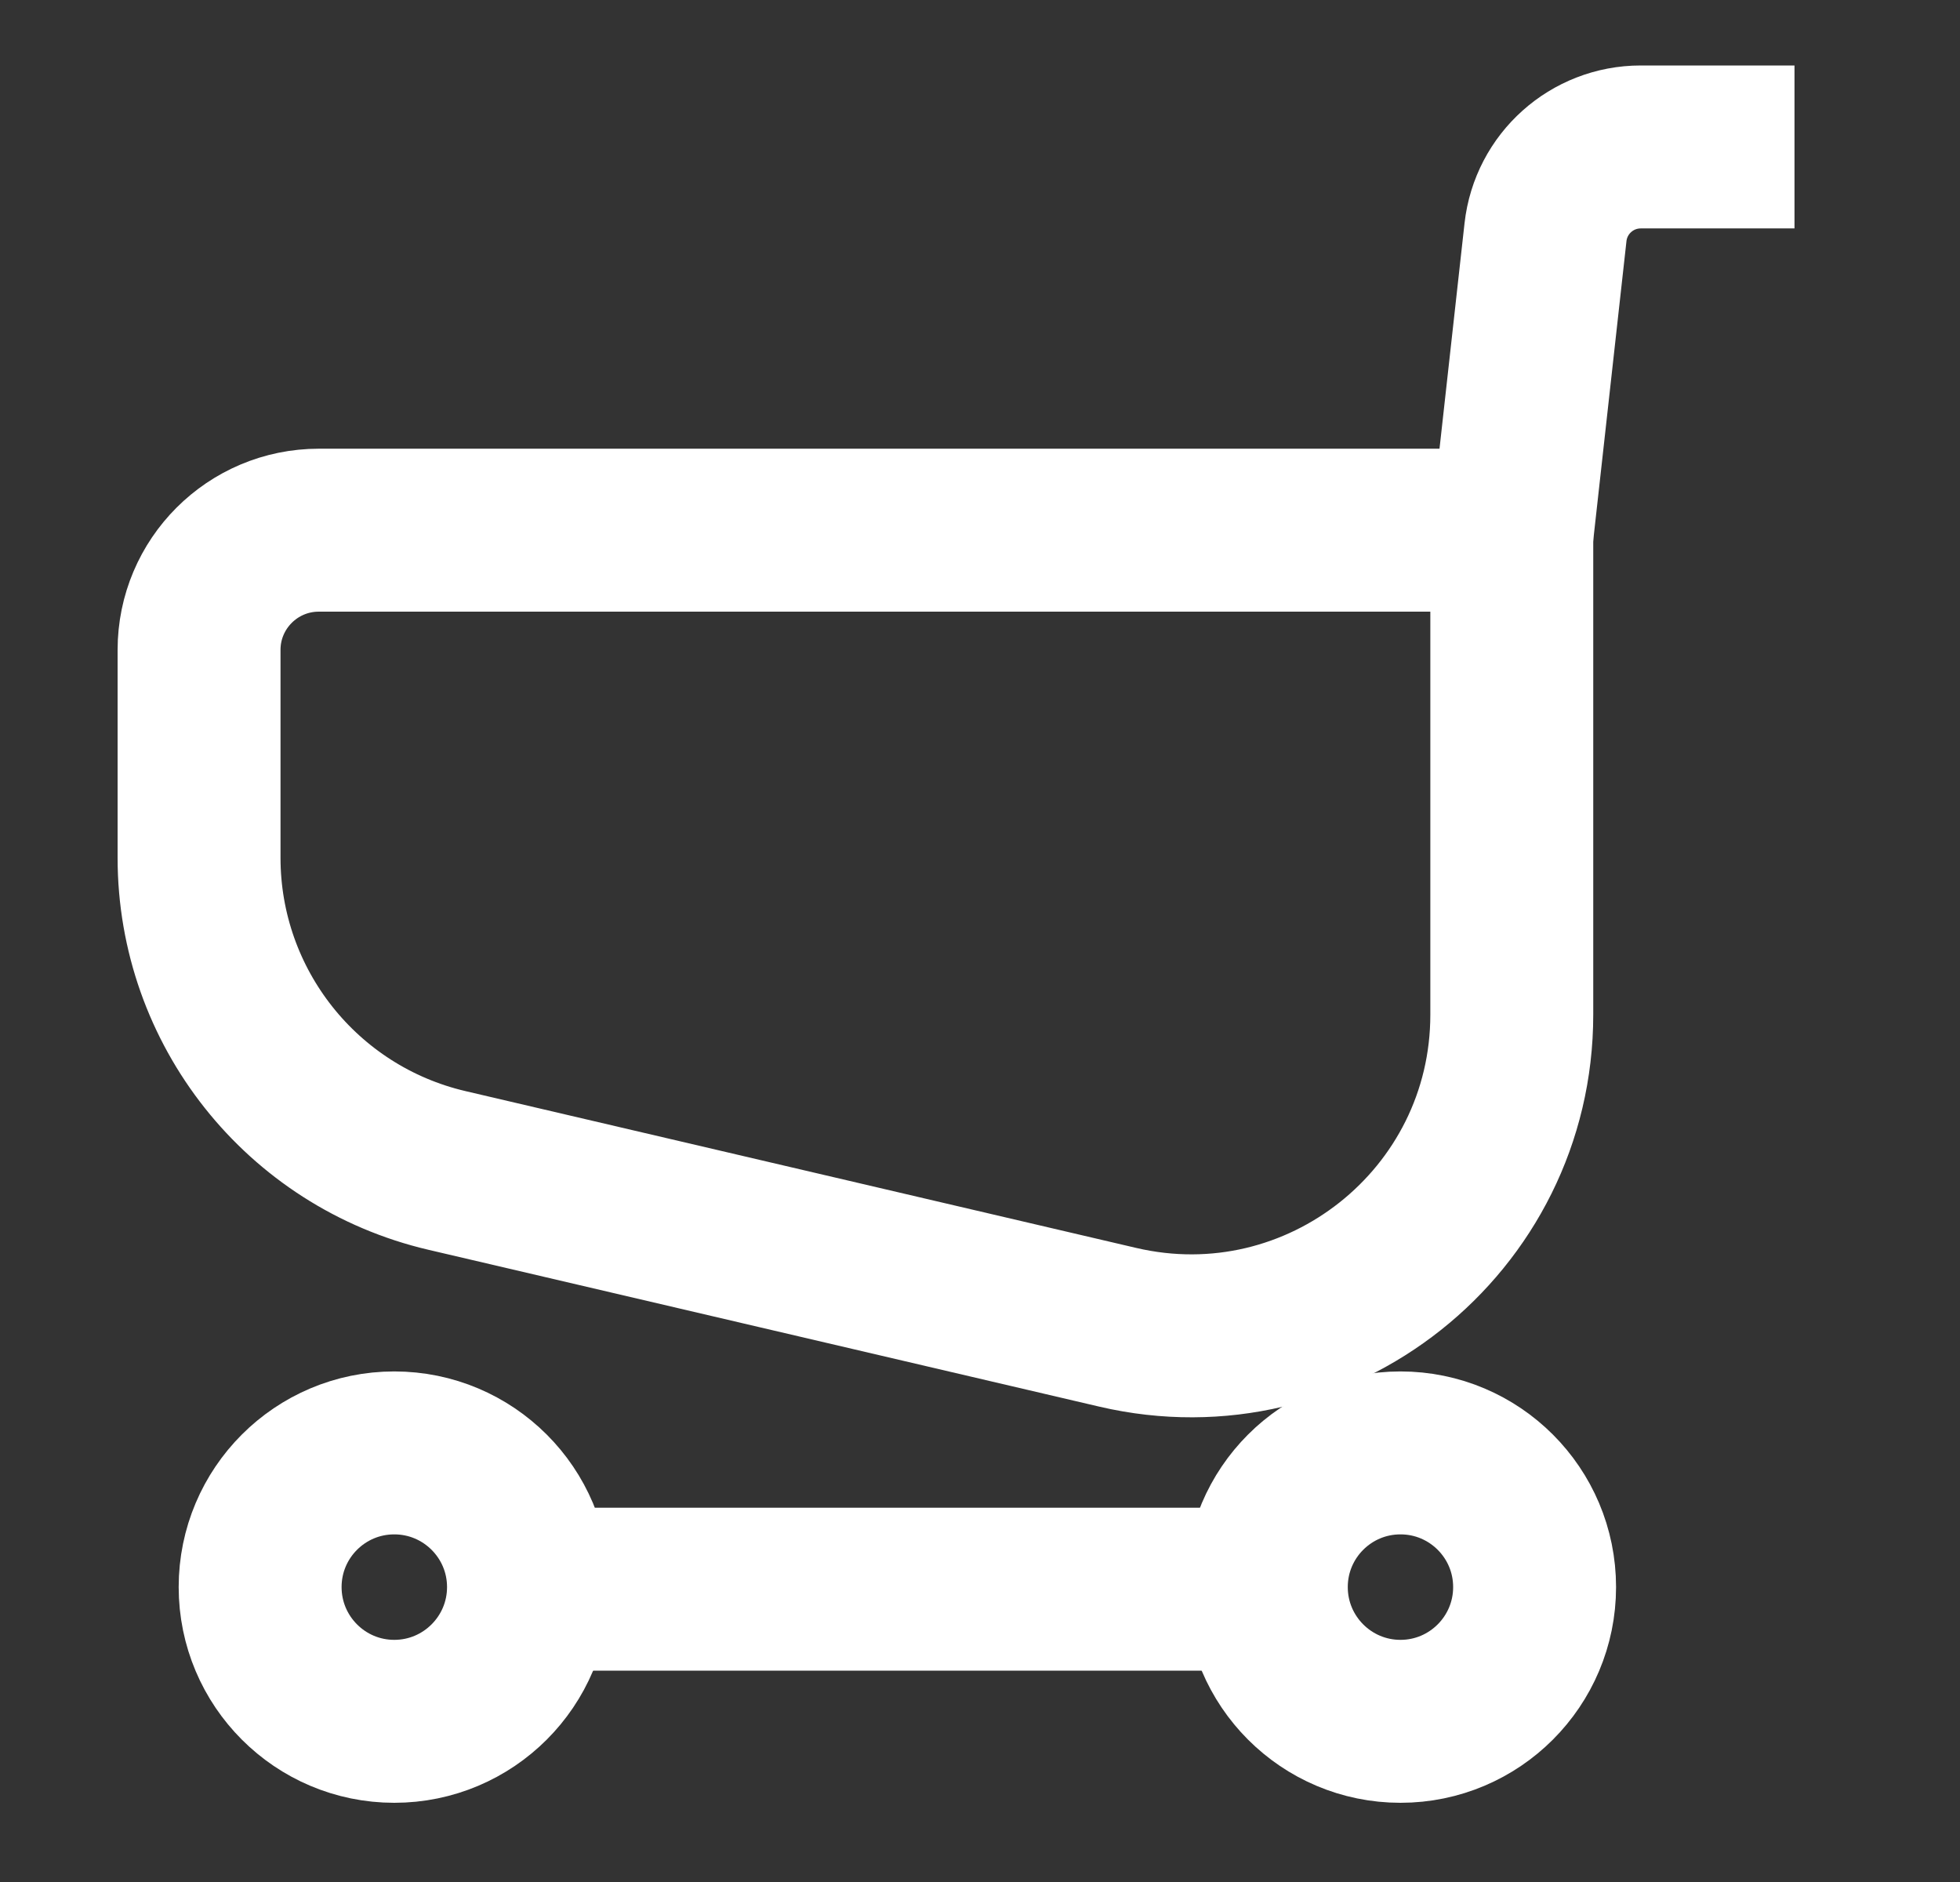 <svg width="25" height="24" viewBox="0 0 25 24" fill="none" xmlns="http://www.w3.org/2000/svg">
<rect x="0" y="0" width="25" height="24" fill="#333333" stroke="none"/>
<path d="M6.741 20.239C6.741 21.184 5.974 21.951 5.029 21.951C4.084 21.951 3.318 21.184 3.318 20.239C3.318 19.294 4.084 18.528 5.029 18.528C5.974 18.528 6.741 19.294 6.741 20.239Z" stroke="white" stroke-width="2.078"/>
<path d="M19.574 20.239C19.574 21.184 18.808 21.951 17.863 21.951C16.918 21.951 16.152 21.184 16.152 20.239C16.152 19.294 16.918 18.528 17.863 18.528C18.808 18.528 19.574 19.294 19.574 20.239Z" stroke="white" stroke-width="2.078"/>
<path d="M2.539 8.288C2.539 7.445 3.223 6.761 4.067 6.761H19.283V12.939C19.283 15.577 16.826 17.526 14.257 16.926L5.701 14.926C3.849 14.493 2.539 12.841 2.539 10.939V8.288Z" stroke="white" stroke-width="2.078"/>
<path d="M6.633 20.266L16.044 20.266" stroke="white" stroke-width="2.078"/>
<path d="M19.223 7.374L19.713 2.961C19.782 2.342 20.305 1.874 20.928 1.874H22.889" stroke="white" stroke-width="2.078"/>
</svg>
